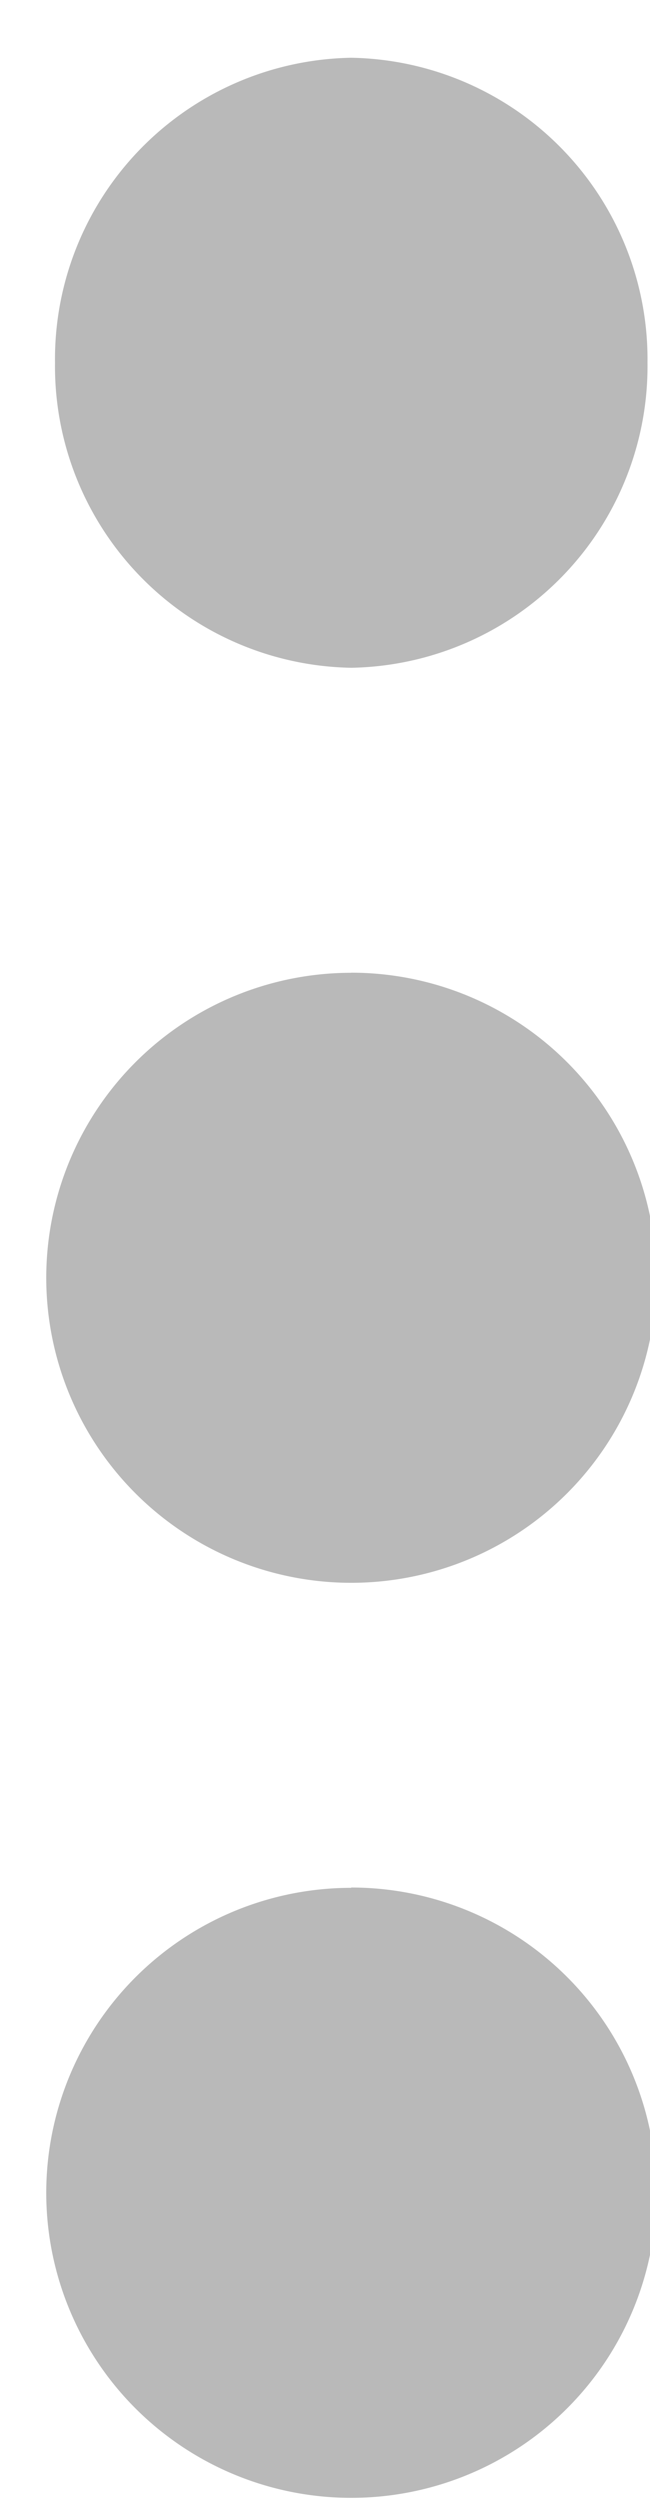 <svg xmlns="http://www.w3.org/2000/svg" width="13" height="50" viewBox="0 0 13 50">
  <path fill="#b9b9b9" d="M7.025,13.355a6.031,6.031,0,0,0,5.925-6.1,6.031,6.031,0,0,0-5.925-6.1A6.031,6.031,0,0,0,1.1,7.256,6.031,6.031,0,0,0,7.025,13.355Zm0,6.1a6.1,6.1,0,0,0,0,12.2A6.1,6.1,0,0,0,7.025,19.453Zm0,18.3a6.1,6.1,0,0,0,0,12.2A6.1,6.1,0,0,0,7.025,37.749Z"/>
</svg>